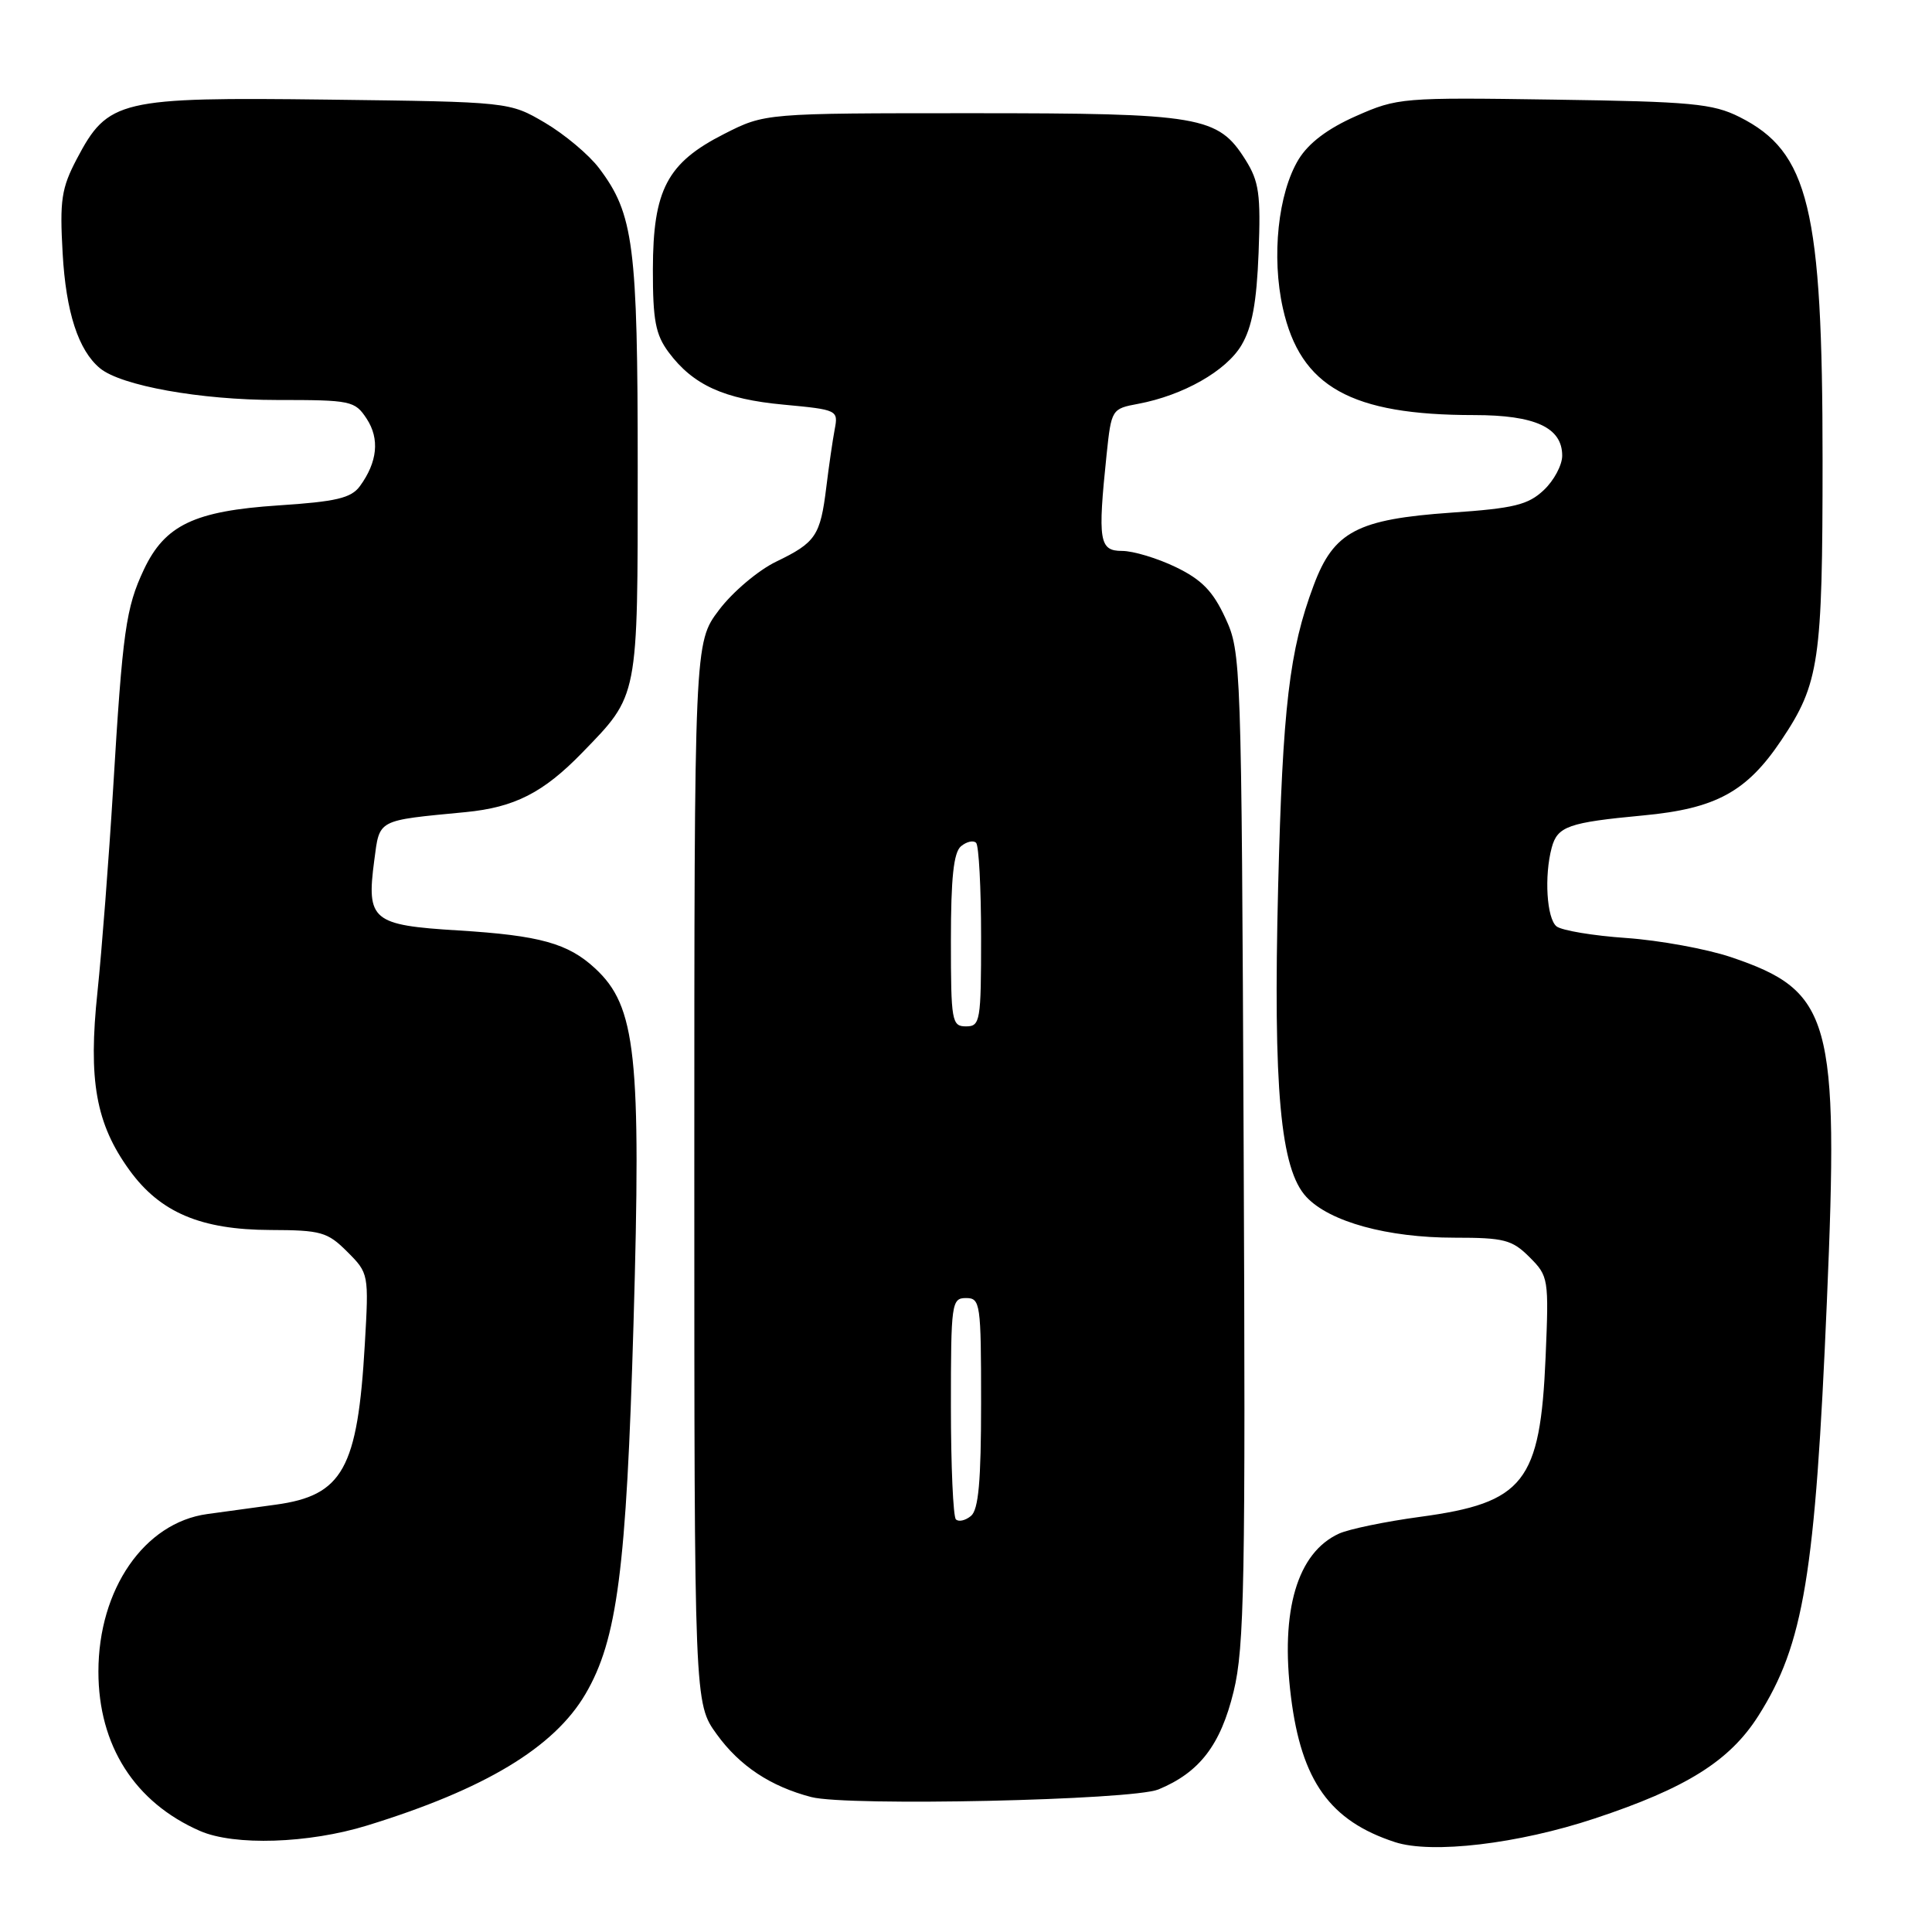 <?xml version="1.0" encoding="UTF-8" standalone="no"?>
<!DOCTYPE svg PUBLIC "-//W3C//DTD SVG 1.1//EN" "http://www.w3.org/Graphics/SVG/1.1/DTD/svg11.dtd" >
<svg xmlns="http://www.w3.org/2000/svg" xmlns:xlink="http://www.w3.org/1999/xlink" version="1.1" viewBox="0 0 256 256">
 <g >
 <path fill="currentColor"
d=" M 211.30 240.96 C 223.45 236.94 229.20 233.33 232.99 227.36 C 239.01 217.87 240.53 208.68 242.07 172.47 C 243.68 134.89 242.68 131.32 229.32 126.81 C 226.12 125.74 219.90 124.60 215.50 124.29 C 211.10 123.99 206.94 123.29 206.25 122.75 C 204.95 121.71 204.60 116.08 205.61 112.32 C 206.37 109.49 207.82 108.98 217.73 108.05 C 227.37 107.15 231.46 104.92 236.05 98.06 C 241.07 90.57 241.50 87.61 241.50 61.00 C 241.50 27.58 239.69 20.12 230.49 15.50 C 226.96 13.73 224.13 13.46 205.90 13.20 C 185.80 12.90 185.17 12.95 179.68 15.38 C 175.92 17.04 173.40 18.95 172.07 21.12 C 169.35 25.60 168.46 34.01 169.99 40.85 C 172.32 51.26 179.01 55.00 195.33 55.00 C 203.42 55.00 207.00 56.65 207.00 60.38 C 207.00 61.63 205.90 63.69 204.55 64.95 C 202.48 66.90 200.60 67.36 192.28 67.93 C 179.85 68.80 176.73 70.44 174.08 77.53 C 170.84 86.16 169.96 93.66 169.36 117.50 C 168.69 144.35 169.66 154.94 173.11 158.61 C 176.19 161.90 183.85 164.00 192.73 164.00 C 199.31 164.00 200.36 164.27 202.67 166.58 C 205.19 169.10 205.24 169.41 204.80 179.83 C 204.09 196.41 201.96 199.13 188.17 200.99 C 183.58 201.61 178.75 202.61 177.43 203.21 C 171.89 205.74 169.63 213.40 171.06 224.84 C 172.45 236.00 176.23 241.28 184.84 244.09 C 189.71 245.68 201.16 244.33 211.30 240.96 Z  M 48.64 241.89 C 64.24 237.09 73.42 231.56 77.58 224.46 C 81.79 217.28 83.00 207.94 83.94 175.51 C 84.98 139.78 84.29 133.35 78.86 128.32 C 75.27 124.99 71.50 123.95 60.74 123.29 C 49.30 122.59 48.54 121.96 49.59 114.02 C 50.32 108.50 49.86 108.75 61.70 107.61 C 68.18 106.98 71.99 105.04 77.13 99.75 C 84.64 92.01 84.50 92.73 84.50 62.00 C 84.50 32.47 83.97 28.35 79.37 22.27 C 78.03 20.50 74.81 17.80 72.22 16.27 C 67.50 13.50 67.50 13.50 43.50 13.20 C 15.78 12.86 14.31 13.21 10.17 21.07 C 8.14 24.94 7.90 26.53 8.30 33.56 C 8.74 41.37 10.38 46.41 13.24 48.79 C 16.04 51.11 26.55 53.00 36.69 53.00 C 46.53 53.00 47.02 53.10 48.59 55.49 C 50.33 58.15 50.02 61.23 47.68 64.43 C 46.52 66.00 44.55 66.47 36.88 66.97 C 25.75 67.71 21.85 69.57 19.06 75.48 C 16.68 80.55 16.25 83.57 14.99 104.50 C 14.42 113.85 13.49 125.95 12.92 131.39 C 11.67 143.15 12.70 148.91 17.16 155.06 C 21.22 160.66 26.61 162.95 35.83 162.98 C 42.54 163.00 43.39 163.24 46.02 165.87 C 48.86 168.71 48.88 168.81 48.34 178.12 C 47.39 194.62 45.42 198.17 36.51 199.38 C 34.03 199.72 29.96 200.28 27.46 200.62 C 19.13 201.76 13.04 210.57 13.04 221.50 C 13.04 231.29 17.85 238.83 26.50 242.61 C 31.04 244.60 40.90 244.28 48.64 241.89 Z  M 153.50 237.11 C 158.94 234.86 161.73 231.24 163.46 224.14 C 164.89 218.29 165.05 209.66 164.79 152.00 C 164.50 87.60 164.46 86.42 162.37 81.90 C 160.73 78.34 159.24 76.81 155.81 75.15 C 153.37 73.97 150.16 73.00 148.68 73.00 C 145.65 73.00 145.44 71.67 146.63 60.23 C 147.26 54.24 147.31 54.16 150.81 53.51 C 156.78 52.39 162.48 49.15 164.50 45.74 C 165.91 43.36 166.51 40.11 166.77 33.50 C 167.07 25.74 166.83 24.04 165.04 21.19 C 161.39 15.38 159.14 15.00 128.71 15.00 C 101.36 15.00 101.36 15.00 95.95 17.75 C 88.40 21.58 86.53 25.14 86.51 35.67 C 86.50 42.44 86.86 44.34 88.60 46.68 C 91.84 51.02 95.93 52.89 103.85 53.62 C 110.98 54.29 111.09 54.34 110.60 56.90 C 110.33 58.33 109.83 61.77 109.49 64.55 C 108.70 71.00 108.09 71.89 102.85 74.42 C 100.48 75.56 97.06 78.45 95.27 80.83 C 92.00 85.16 92.00 85.16 92.00 155.43 C 92.00 225.70 92.00 225.70 94.98 229.81 C 98.01 234.00 102.10 236.71 107.50 238.12 C 112.31 239.37 150.03 238.54 153.50 237.11 Z  M 126.66 201.32 C 126.30 200.96 126.00 194.22 126.00 186.33 C 126.00 172.67 126.09 172.00 128.00 172.00 C 129.90 172.00 130.00 172.67 130.00 185.88 C 130.00 196.27 129.66 200.04 128.66 200.87 C 127.92 201.48 127.02 201.69 126.66 201.32 Z  M 126.00 124.62 C 126.00 116.32 126.36 112.94 127.34 112.13 C 128.08 111.52 128.98 111.31 129.34 111.68 C 129.70 112.04 130.00 117.66 130.00 124.17 C 130.00 135.33 129.89 136.00 128.00 136.00 C 126.12 136.00 126.00 135.33 126.00 124.62 Z "/>
</g>
</svg>